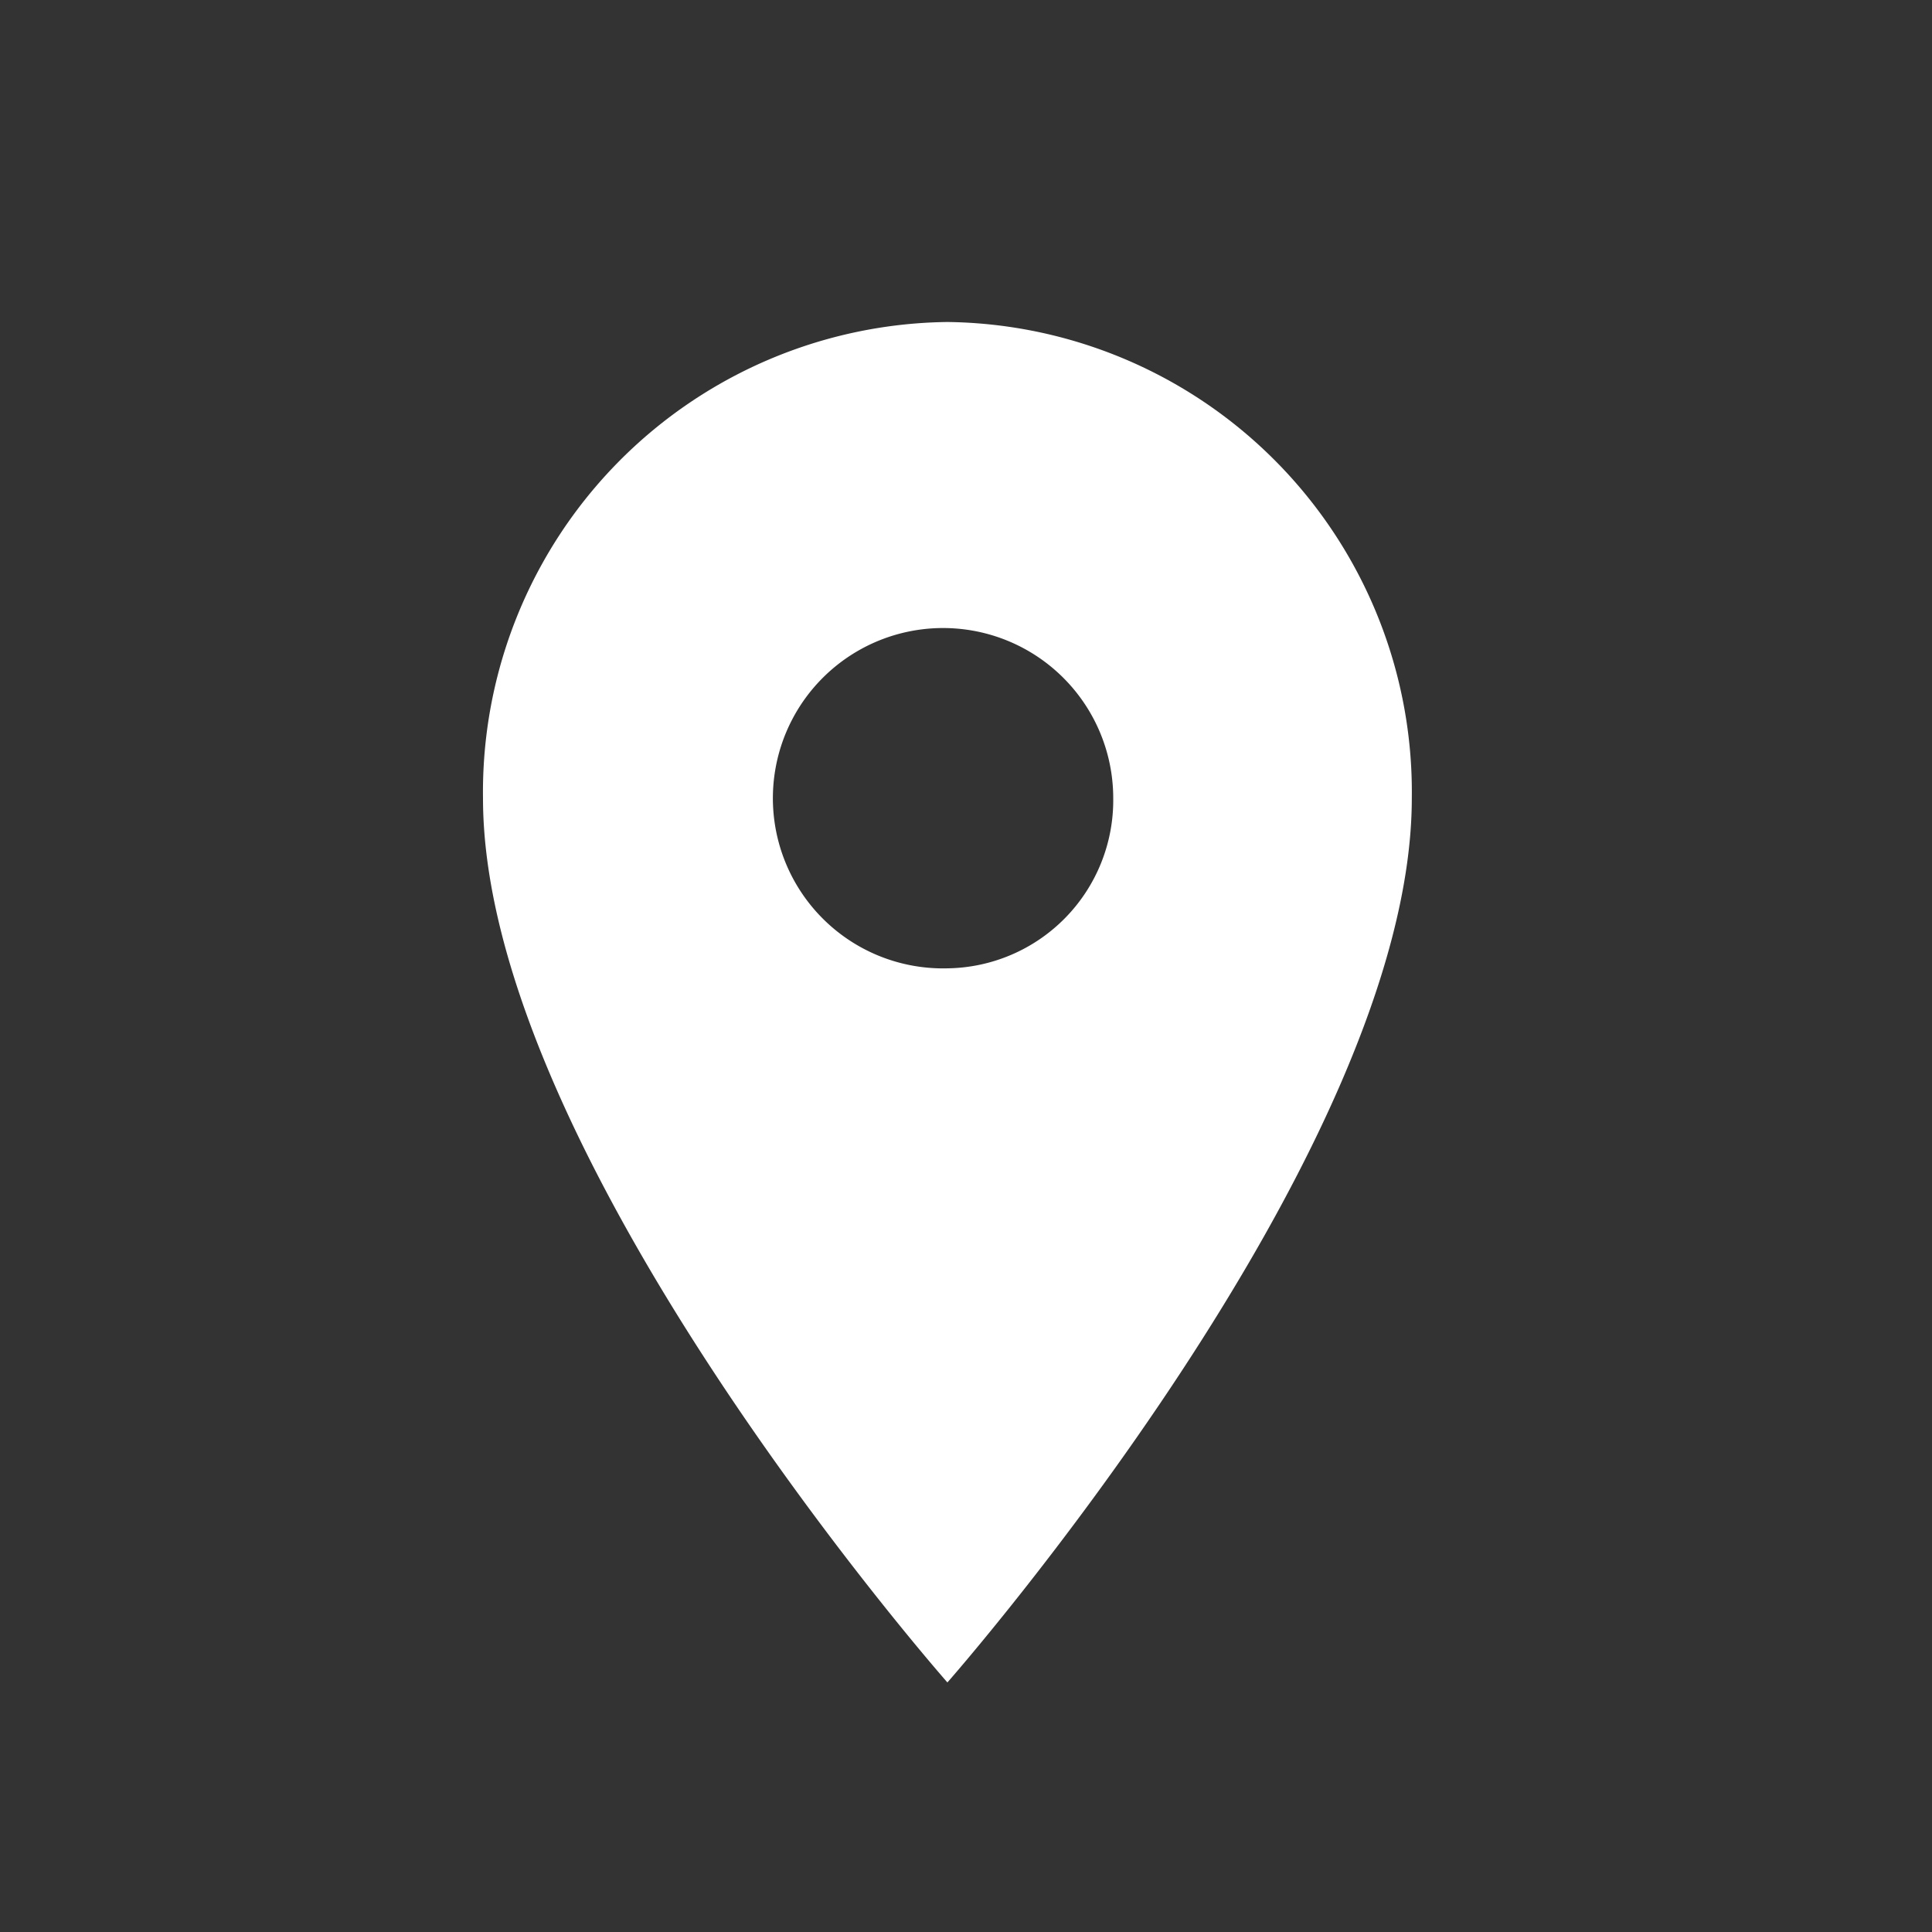 <svg xmlns="http://www.w3.org/2000/svg" width="24" height="24" viewBox="0 0 24 24">
  <rect x="0" y="0" width="24" height="24" fill="#333333" stroke="none"/>
  <g id="icon-locate-white" transform="translate(0.183 0.001)">
    <path id="Path_15" data-name="Path 15" d="M0,0H24V24H0Z" transform="translate(-0.183 -0.001)" fill="none"/>
    <path id="Path_16" data-name="Path 16" d="M10.769,2A5.84,5.84,0,0,0,5,7.916C5,12.353,10.769,18.9,10.769,18.9s5.769-6.55,5.769-10.987A5.84,5.84,0,0,0,10.769,2Zm0,8.029a2.114,2.114,0,1,1,2.06-2.113A2.088,2.088,0,0,1,10.769,10.029Z" transform="translate(0.817 1.999)" fill="#fff"/>
  </g>
</svg>
